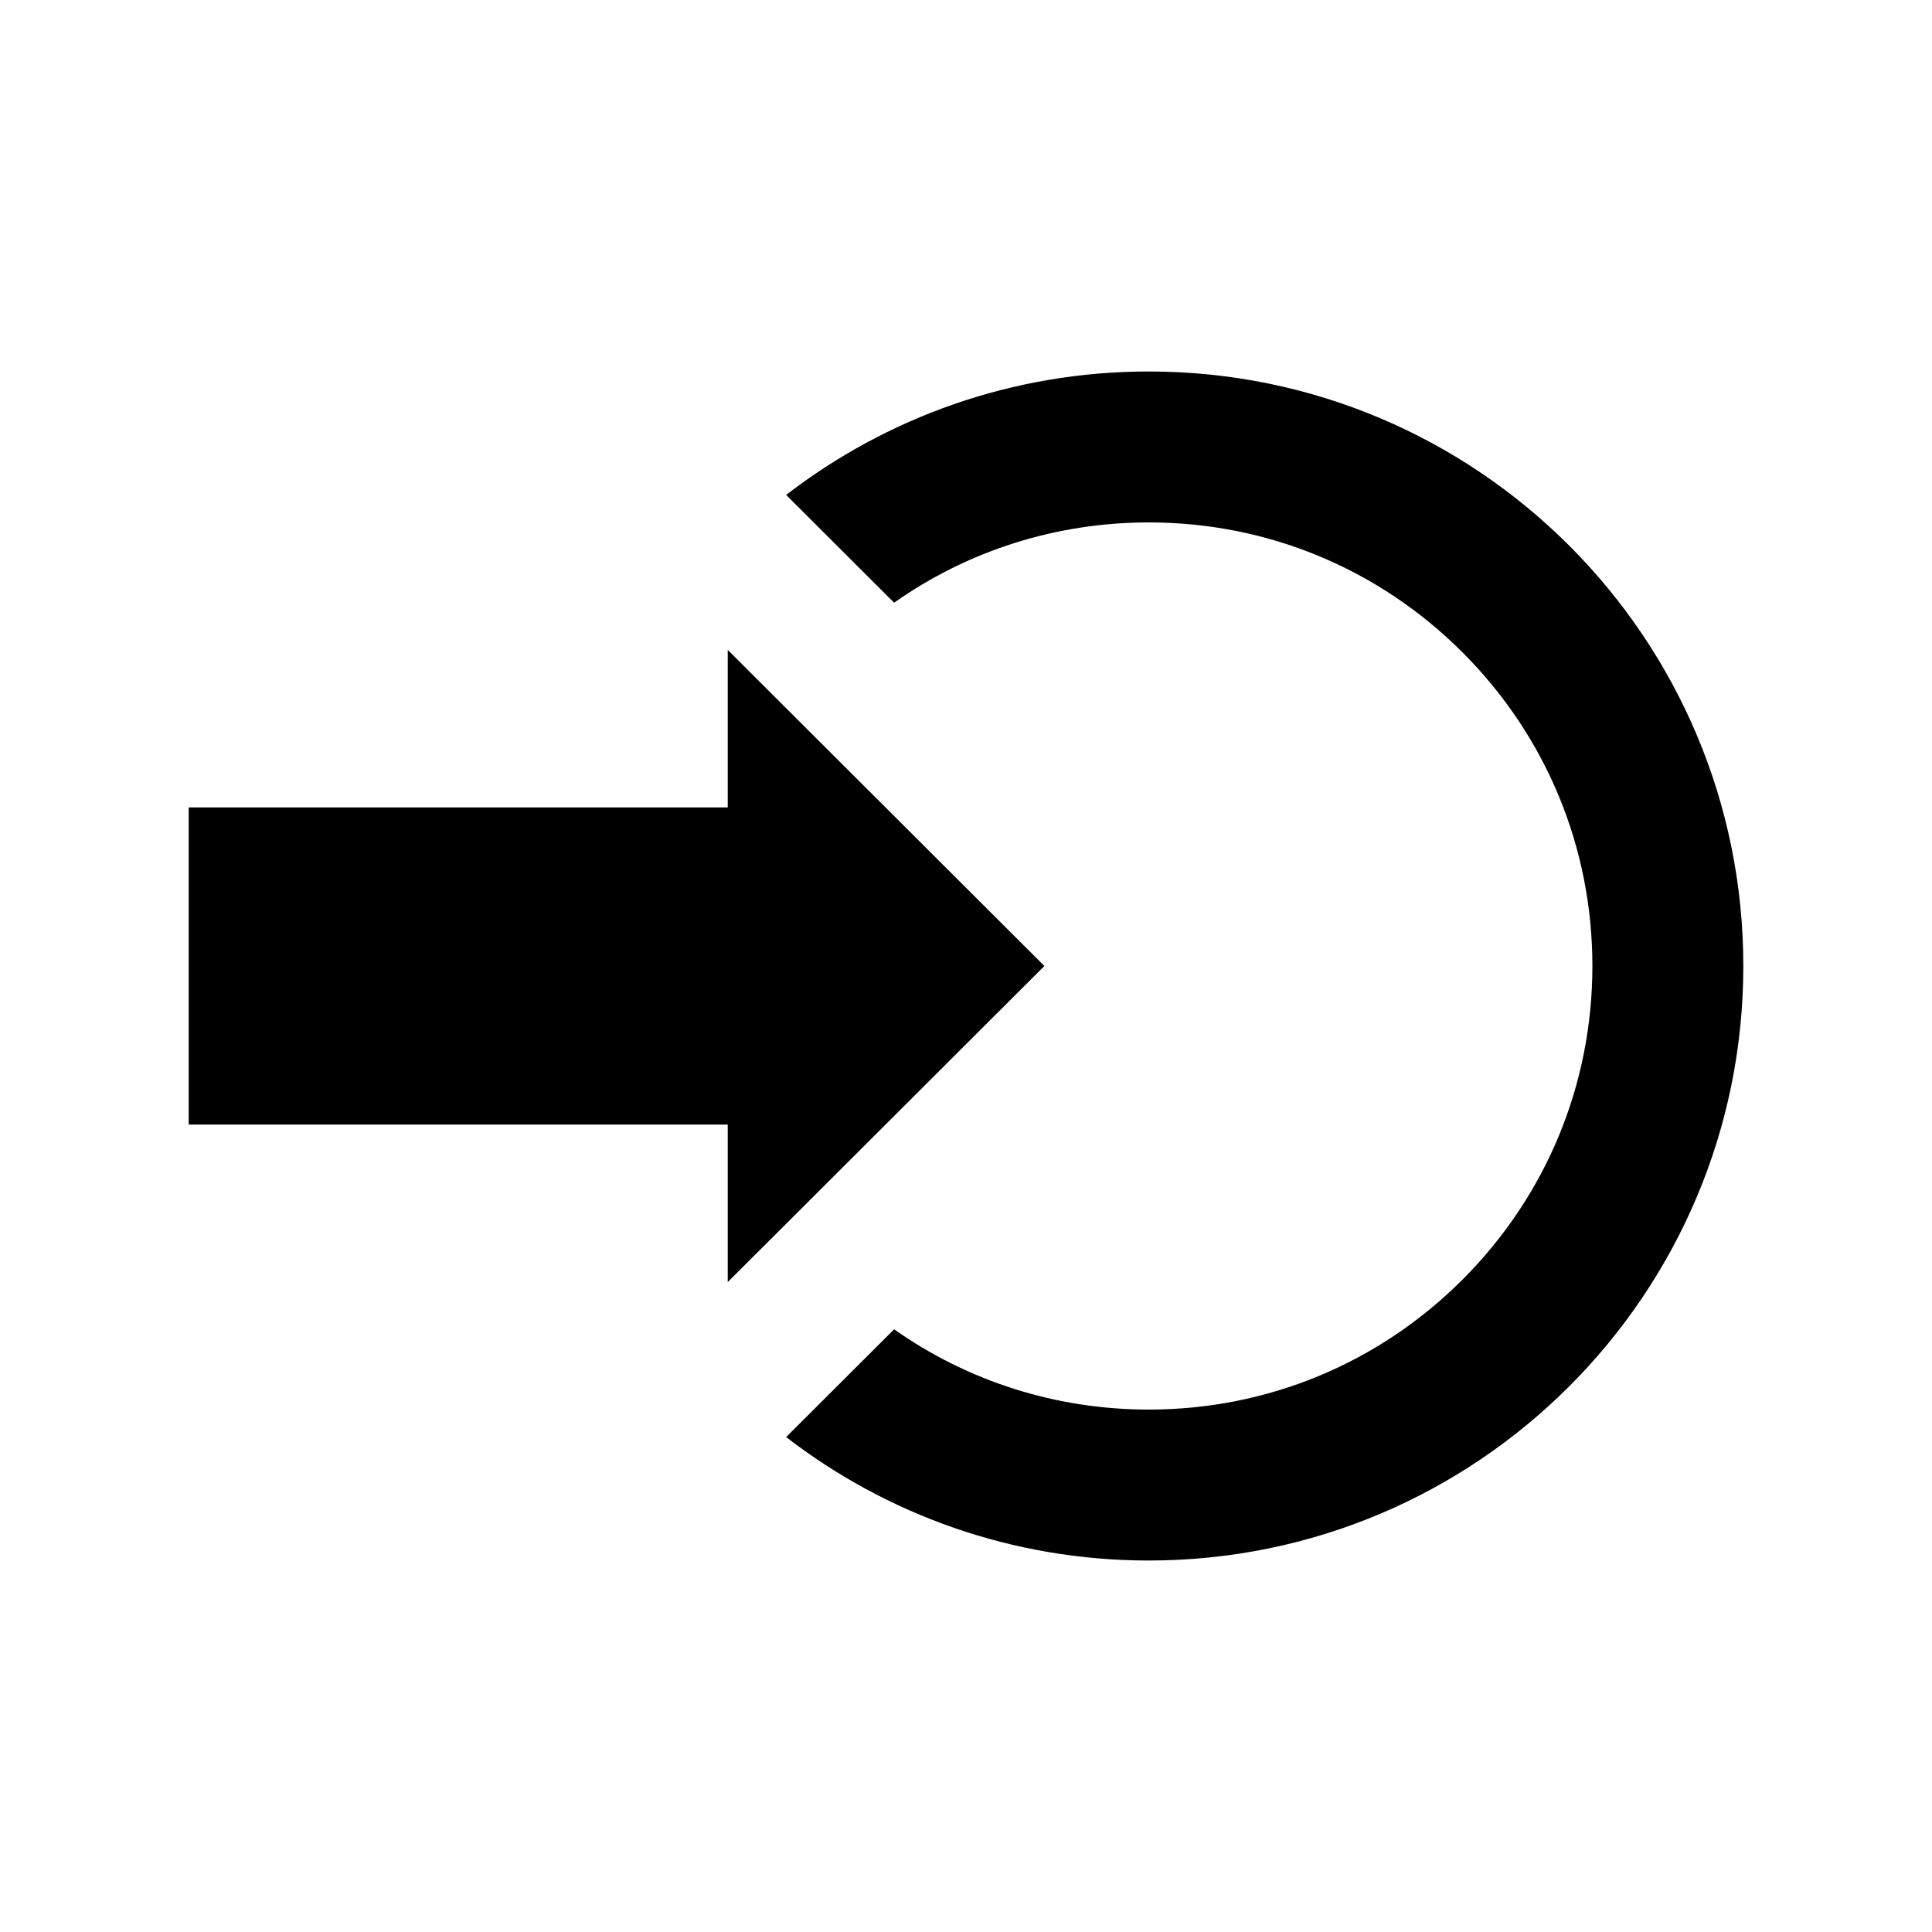 <svg xmlns="http://www.w3.org/2000/svg" xmlns:xlink="http://www.w3.org/1999/xlink" version="1.1" x="0px" y="0px" viewBox="0 0 512 512" enable-background="new 0 0 512 512" xml:space="preserve"><path d="M50,298.021v-84.045h142.859V172.23L276.776,256l-83.917,83.77v-41.748H50z M304.447,98.447  c-36.184,0-69.513,12.206-96.11,32.714l28.61,28.561c19.632-13.826,42.993-21.275,67.5-21.275c31.399,0,60.919,12.228,83.122,34.43  C409.772,195.081,422,224.601,422,256s-12.228,60.92-34.431,83.122c-22.203,22.203-51.723,34.431-83.122,34.431  c-24.507,0-47.868-7.449-67.5-21.275l-28.611,28.561c26.599,20.509,59.928,32.715,96.111,32.715  C391.461,413.553,462,343.014,462,256C462,168.986,391.461,98.447,304.447,98.447z"></path></svg>